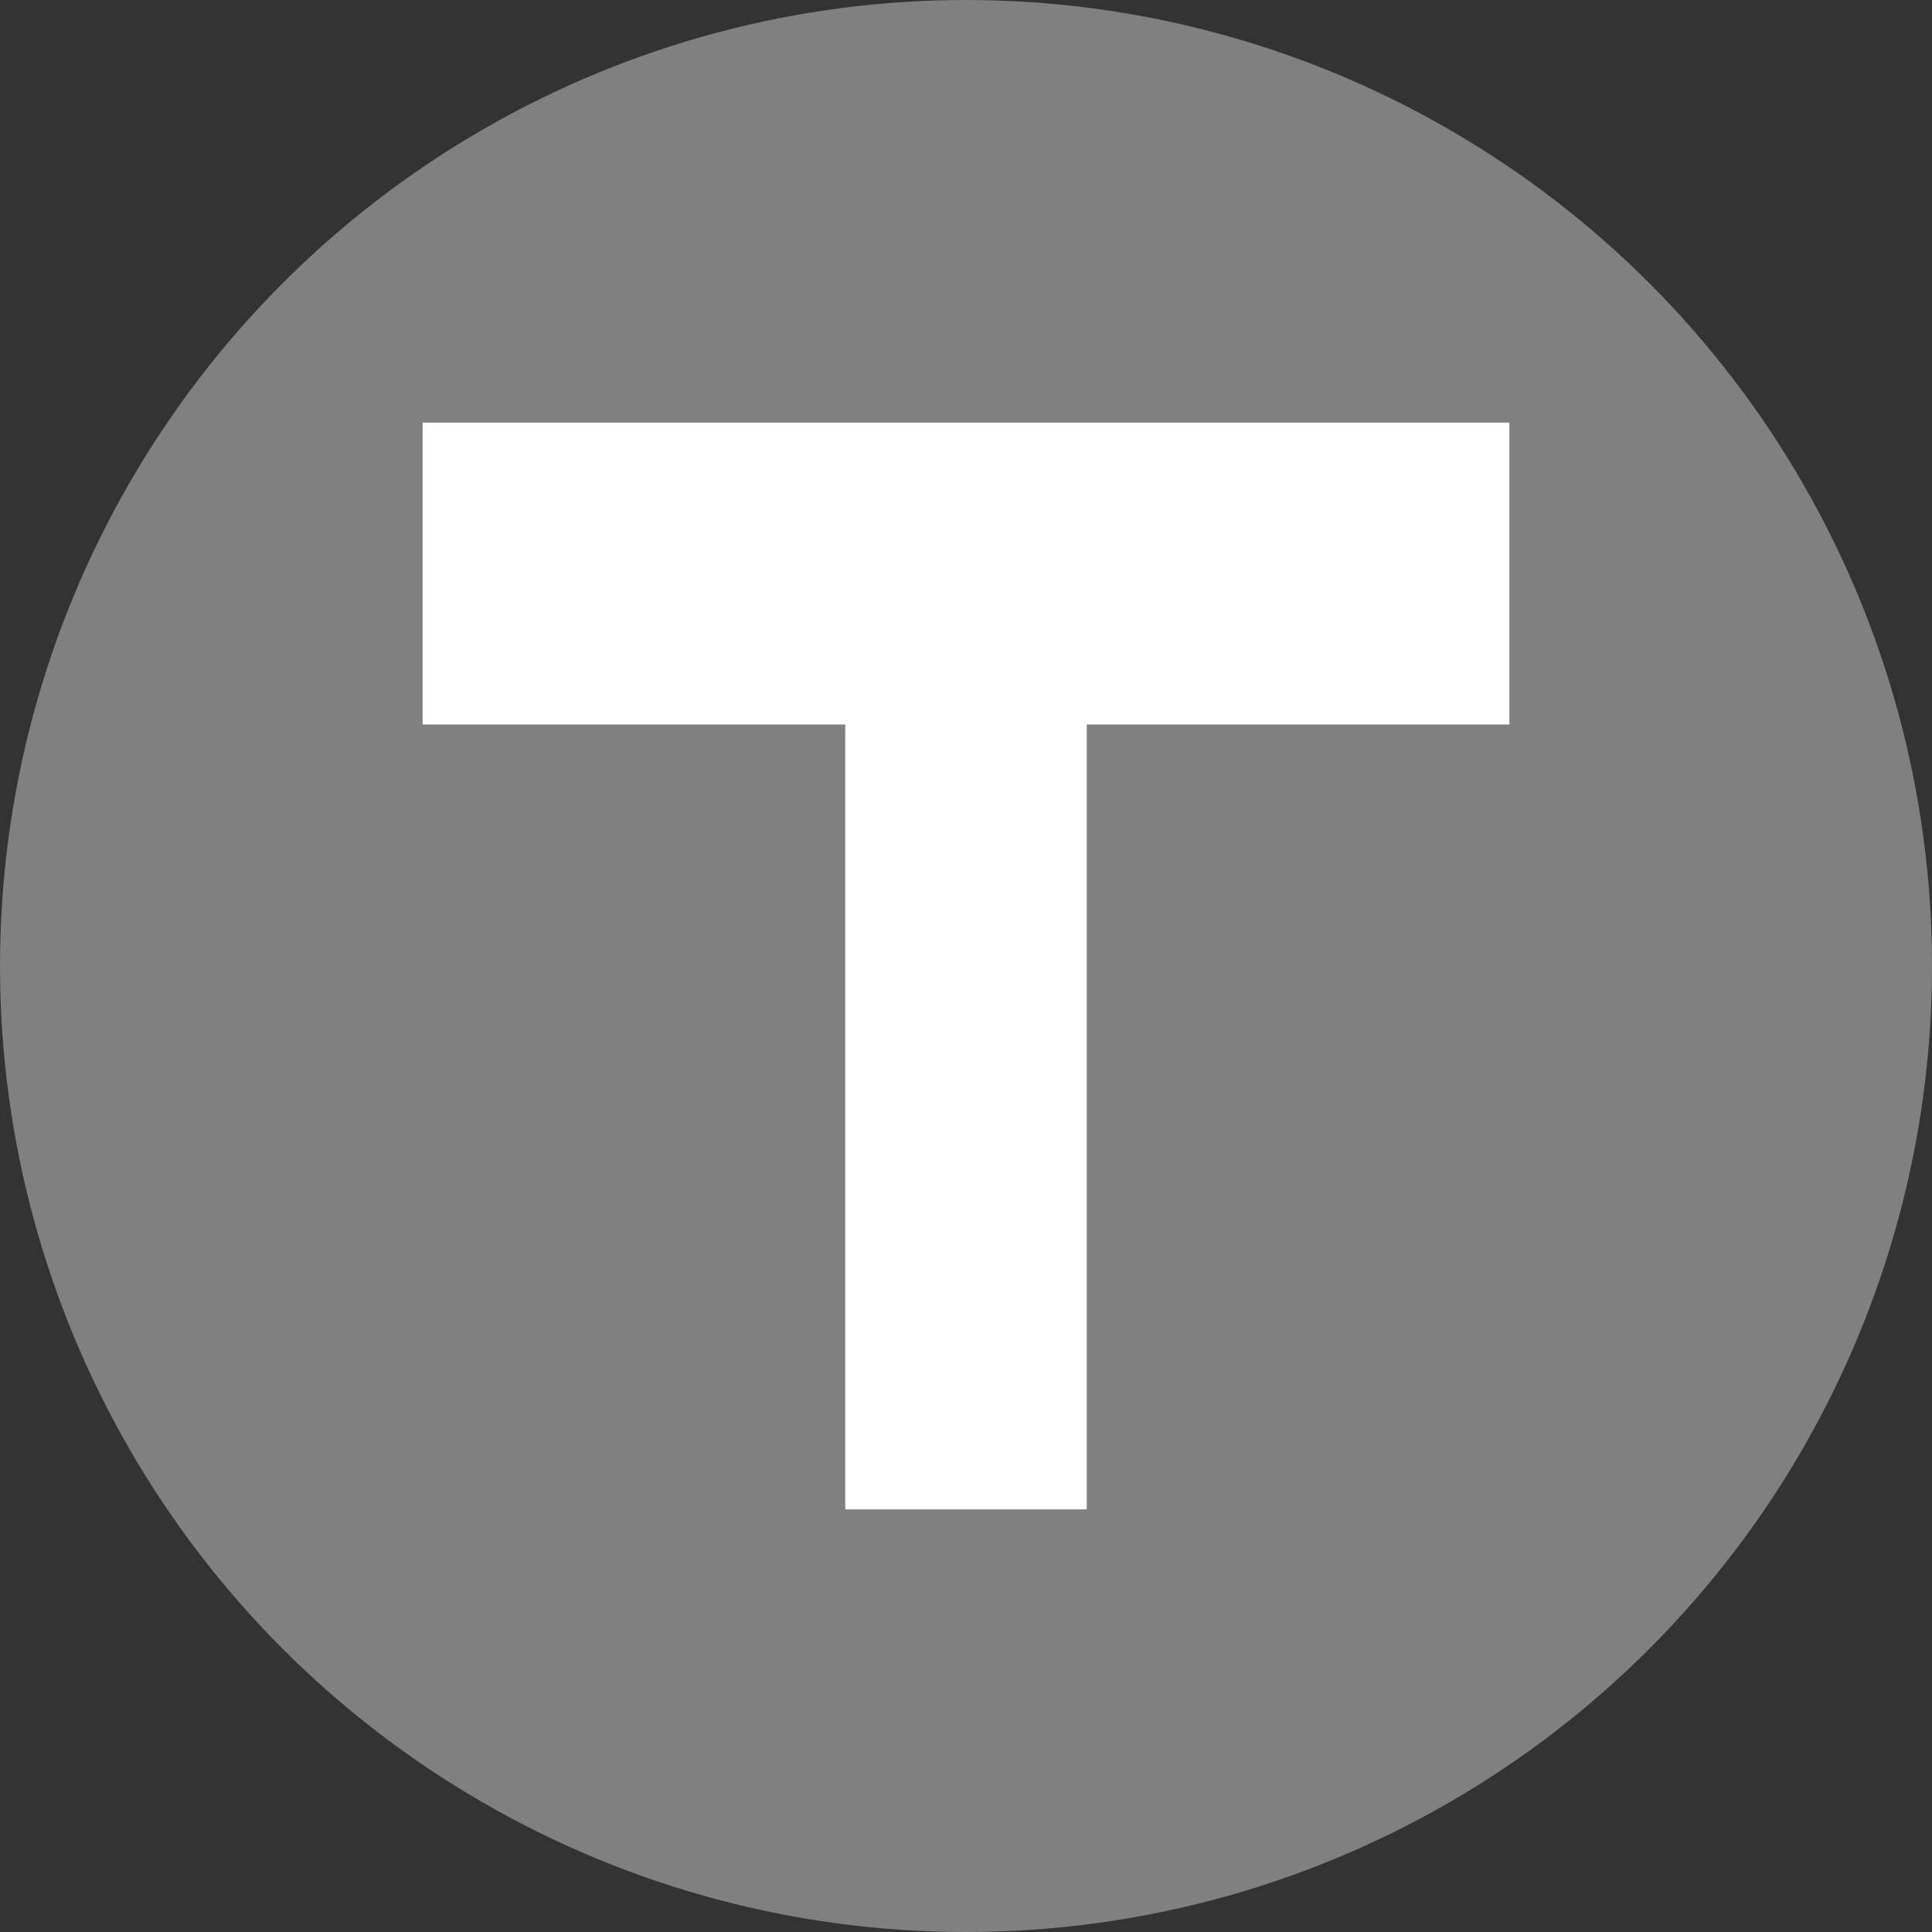 <svg width="32" height="32" viewBox="0 0 32 32" xmlns="http://www.w3.org/2000/svg">
  <rect x="0" y="0" width="32" height="32" fill="#333333" stroke="none"/>
  <circle cx="16" cy="16" r="16" fill="#808080"/>
  <path d="M 7,7 L 25,7 L 25,12 L 18,12 L 18,25 L 14,25 L 14,12 L 7,12 Z" fill="#FFFFFF"/>
</svg>
